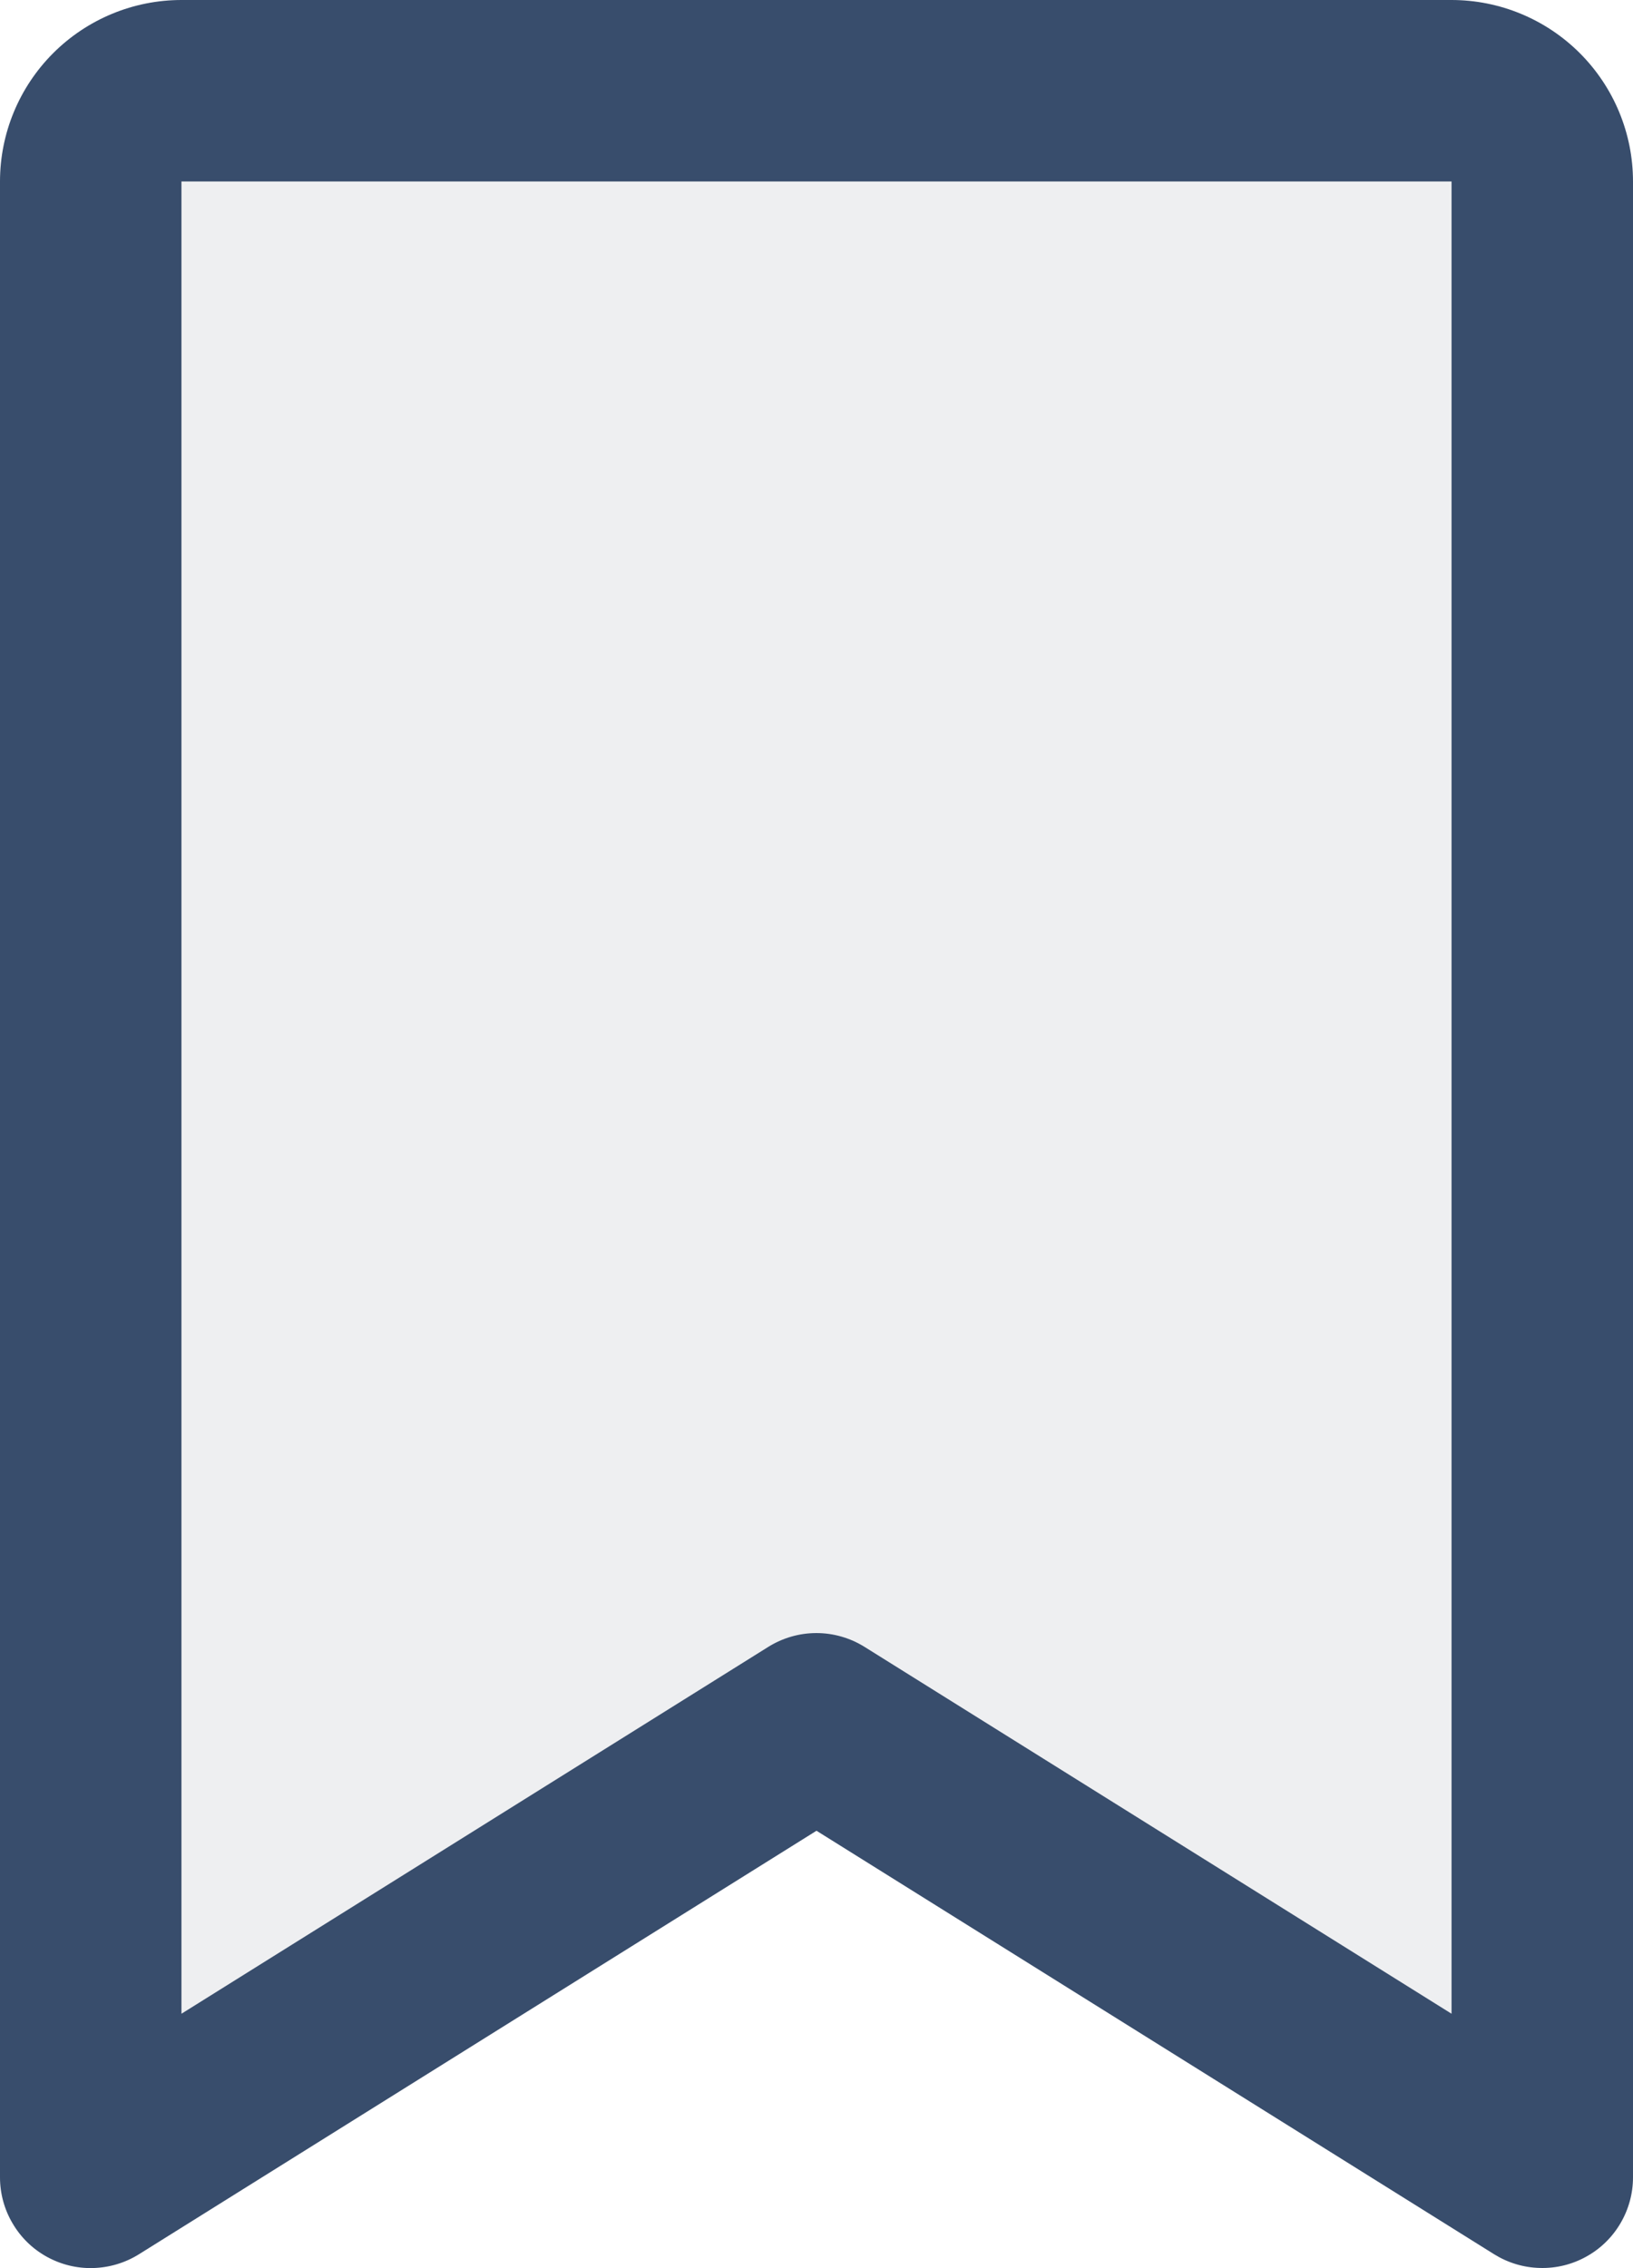 <svg width="18" height="25" viewBox="0 0 18 25" fill="none" xmlns="http://www.w3.org/2000/svg">
<path opacity="0.2" d="M17 2V24L9 19L1 24V2C1 1.735 1.105 1.48 1.293 1.293C1.48 1.105 1.735 1 2 1H16C16.265 1 16.52 1.105 16.707 1.293C16.895 1.48 17 1.735 17 2Z" fill="#ABB1BB"/>
<path d="M16 0H2C1.47 0 0.961 0.211 0.586 0.586C0.211 0.961 0 1.47 0 2V24C8.87966e-05 24.178 0.048 24.354 0.139 24.507C0.229 24.661 0.359 24.788 0.515 24.874C0.672 24.961 0.848 25.004 1.026 24.999C1.205 24.994 1.379 24.942 1.53 24.848L9 20.179L16.471 24.848C16.623 24.942 16.796 24.994 16.974 24.998C17.153 25.003 17.329 24.96 17.485 24.873C17.641 24.787 17.771 24.66 17.861 24.507C17.952 24.353 18 24.178 18 24V2C18 1.47 17.789 0.961 17.414 0.586C17.039 0.211 16.53 0 16 0ZM16 22.196L9.529 18.152C9.37 18.053 9.186 18 8.999 18C8.811 18 8.628 18.053 8.469 18.152L2 22.196V2H16V22.196Z" fill="#384D6C"/>
</svg>
